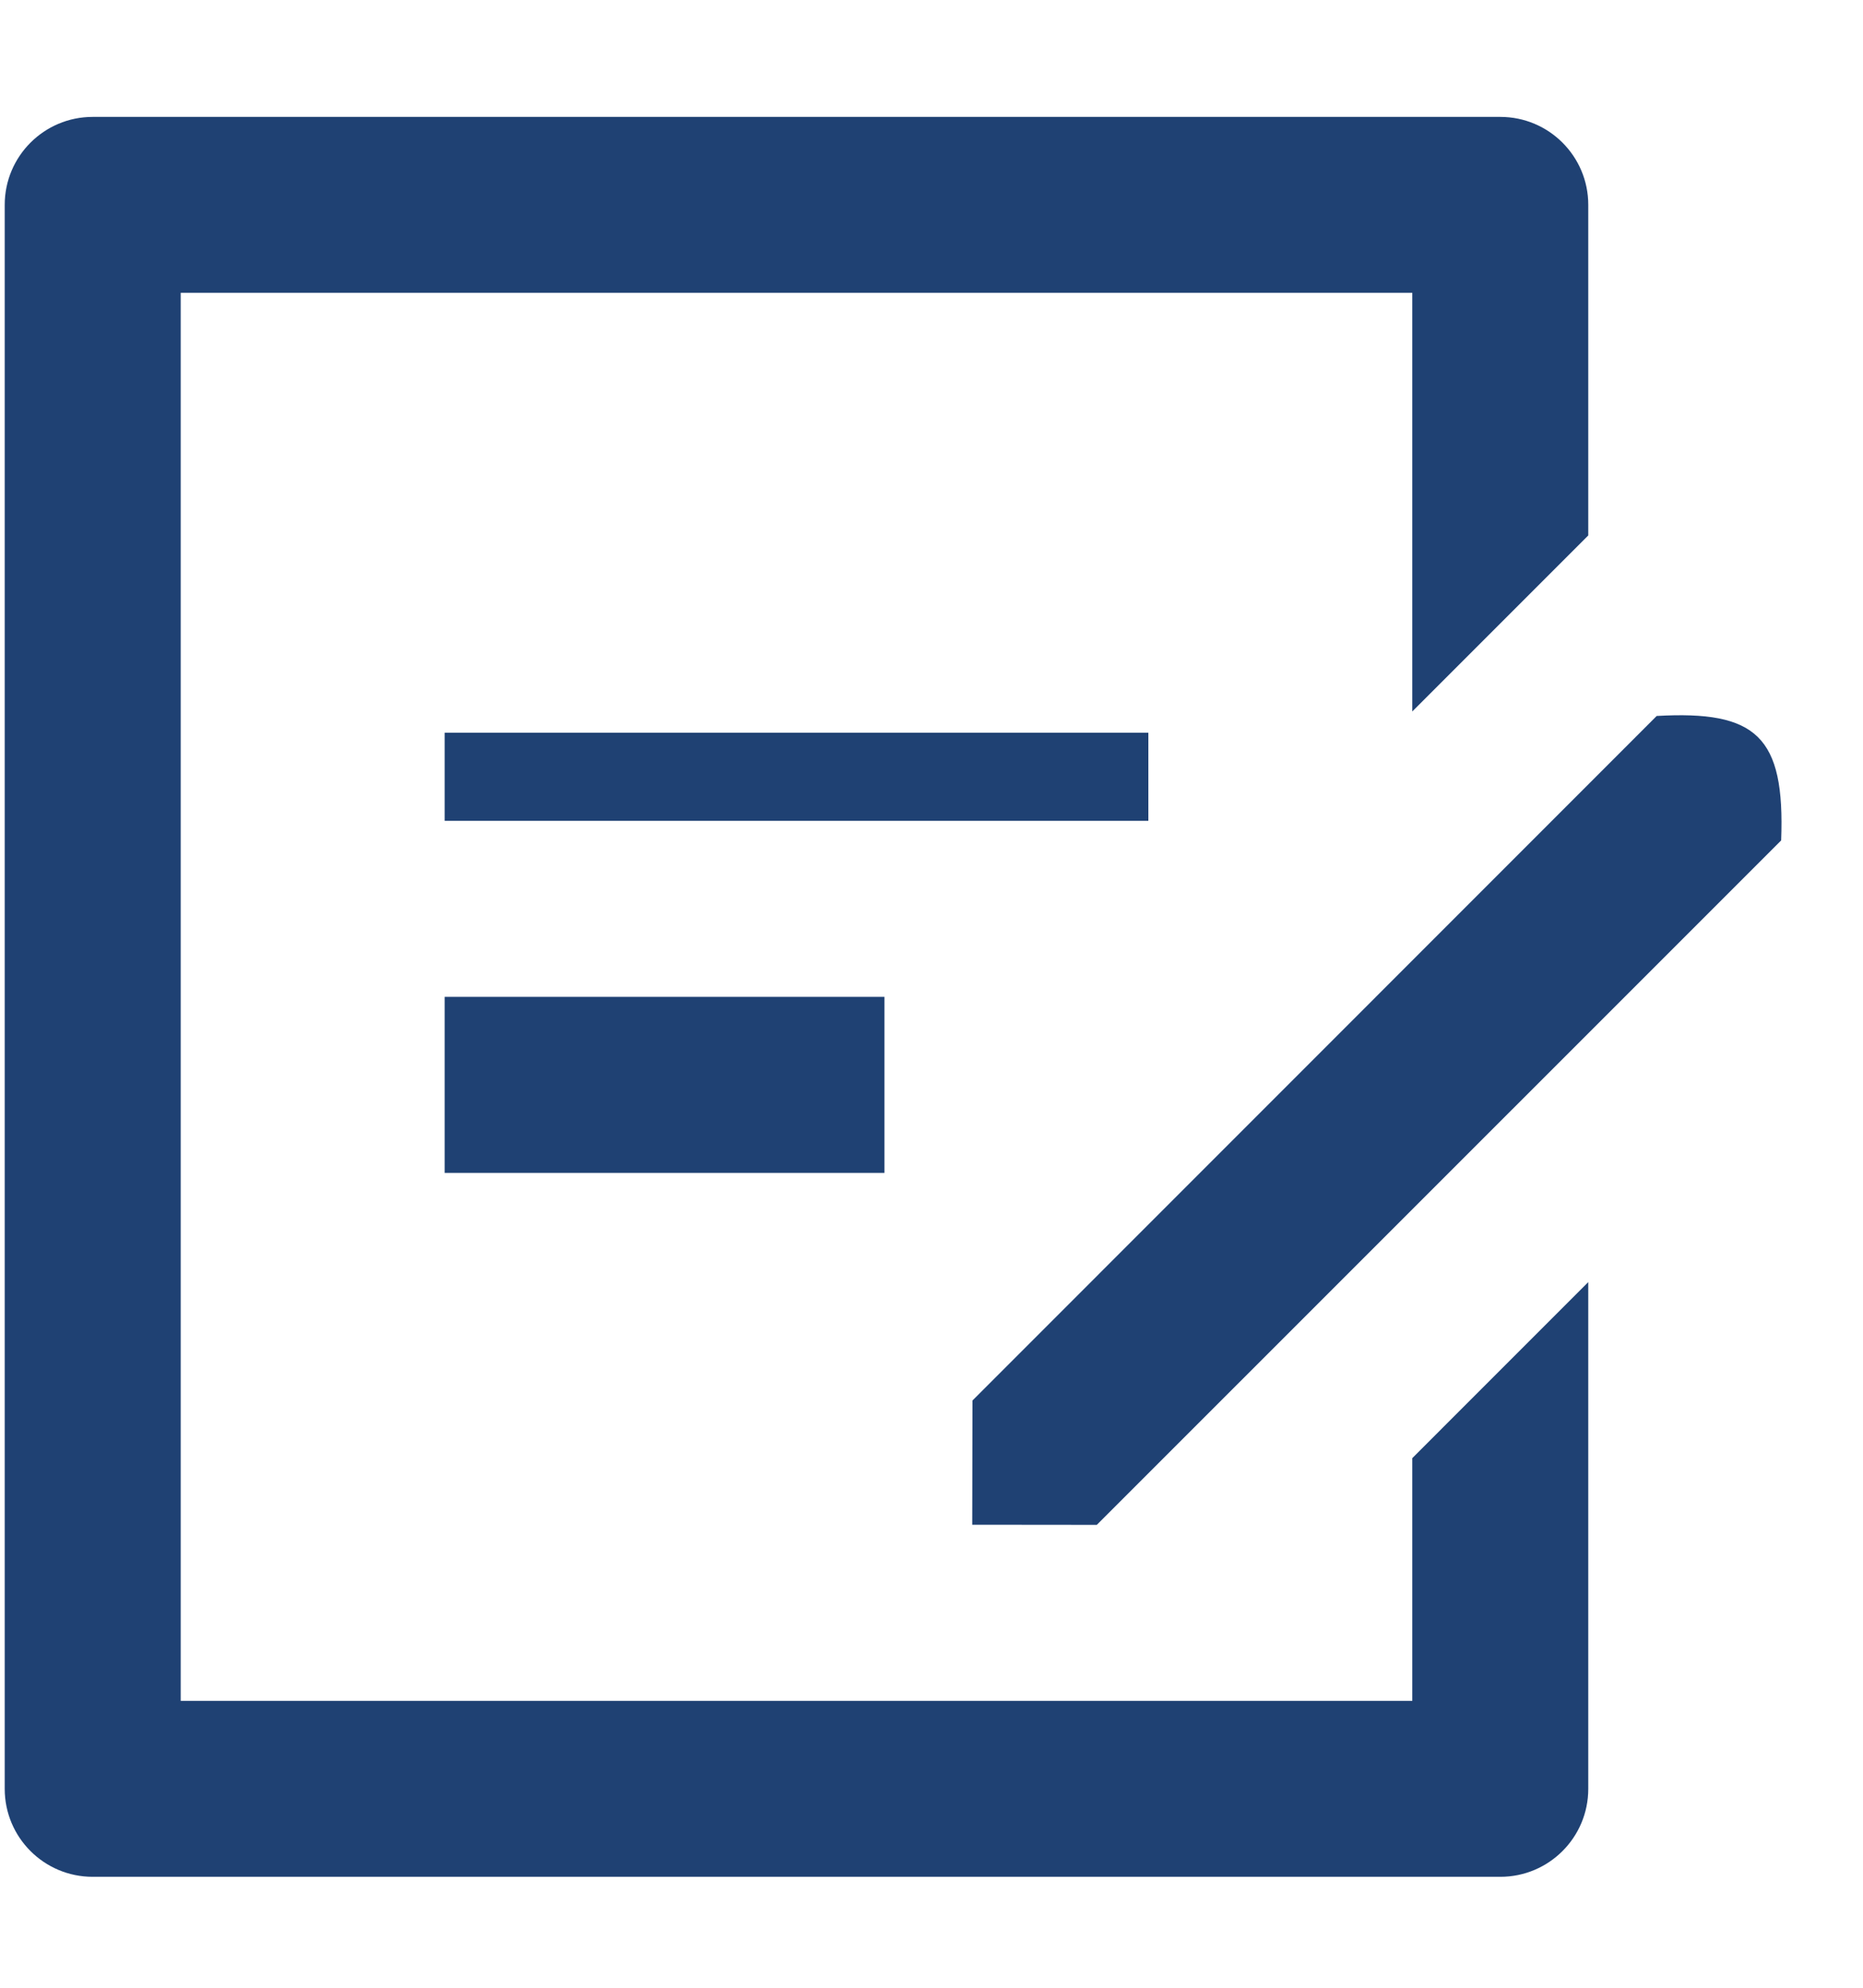 <svg width="15" height="16" viewBox="0 0 15 16" fill="none" xmlns="http://www.w3.org/2000/svg">
<path d="M12.08 0.941C12.471 0.941 12.788 1.258 12.788 1.649V4.31L11.371 5.727V2.357H1.455V13.691H11.371V11.737L12.788 10.32V14.399C12.788 14.79 12.471 15.107 12.08 15.107H0.746C0.355 15.107 0.038 14.79 0.038 14.399V1.649C0.038 1.258 0.355 0.941 0.746 0.941H12.08ZM13.339 5.763C14.141 5.718 14.373 5.925 14.341 6.765L8.831 12.274L7.828 12.273L7.83 11.273L13.339 5.763ZM7.121 8.024V9.441H3.58V8.024H7.121ZM9.246 5.898V6.607H3.58V5.898H9.246Z" fill="#1F4173"/>
</svg>
